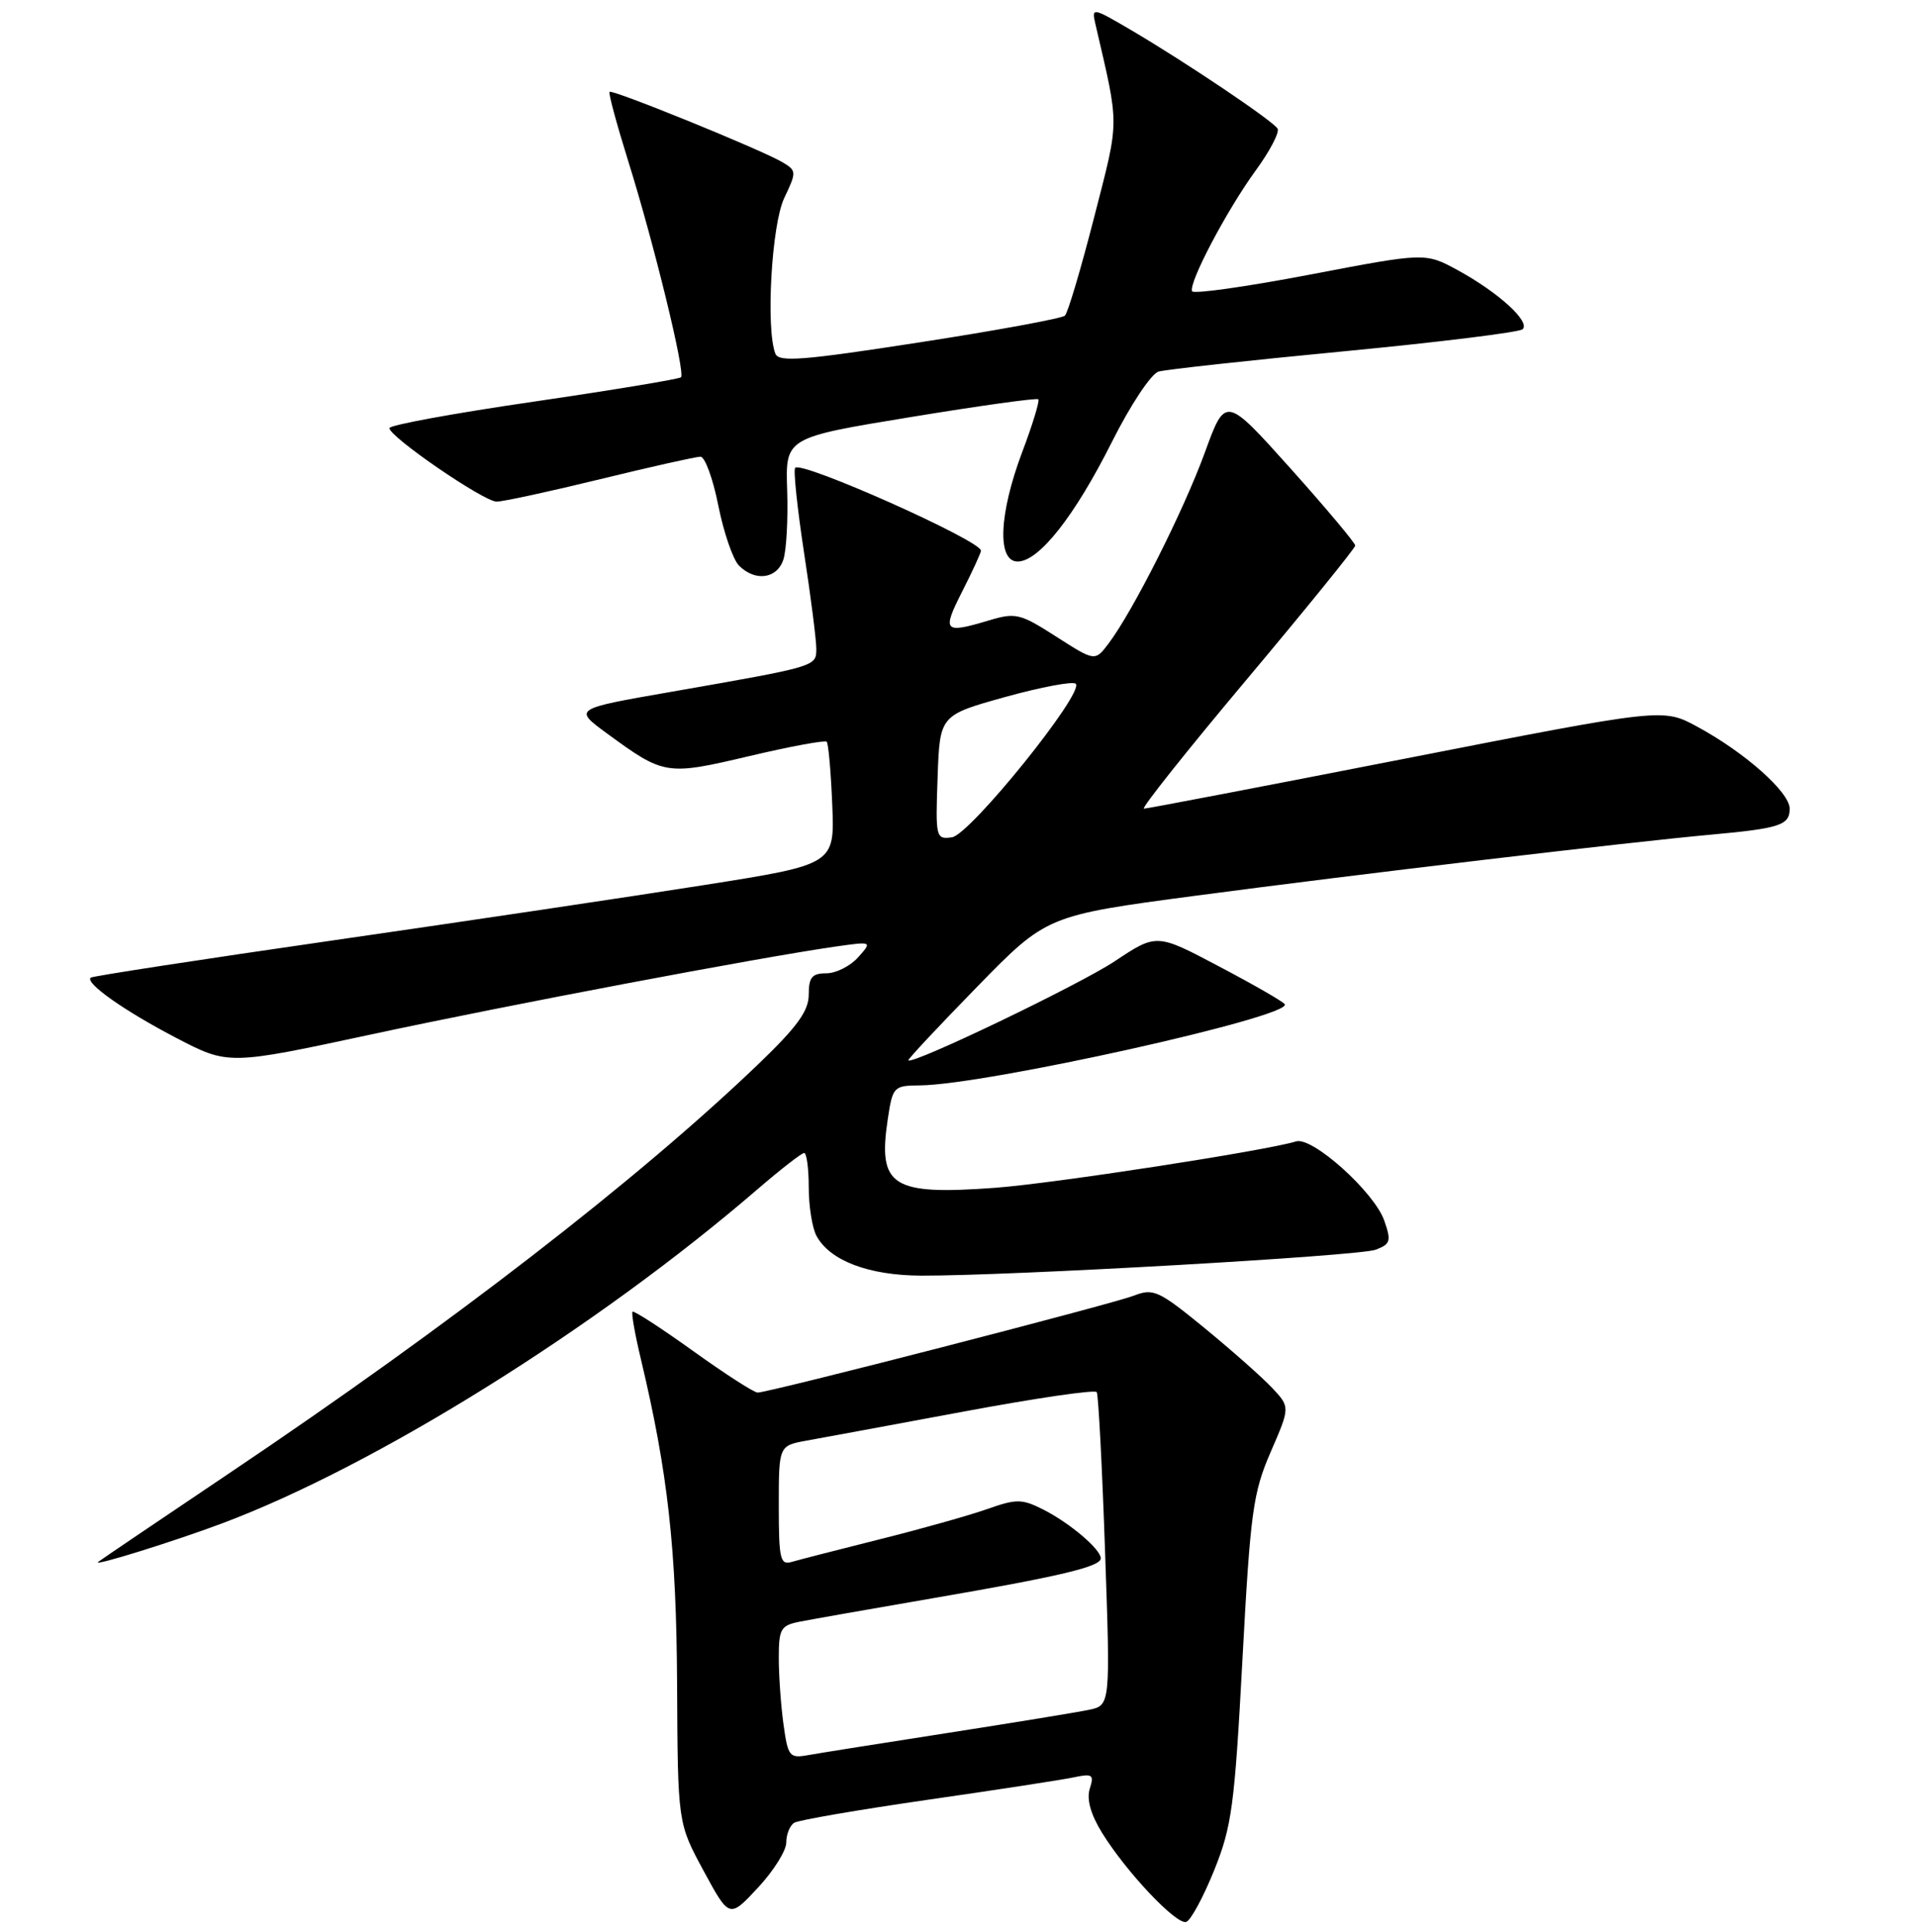 <?xml version="1.0" encoding="UTF-8" standalone="no"?>
<!DOCTYPE svg PUBLIC "-//W3C//DTD SVG 1.1//EN" "http://www.w3.org/Graphics/SVG/1.1/DTD/svg11.dtd" >
<svg xmlns="http://www.w3.org/2000/svg" xmlns:xlink="http://www.w3.org/1999/xlink" version="1.1" viewBox="0 0 256 258">
 <g >
 <path fill="currentColor"
d=" M 162.13 249.84 C 164.50 243.97 164.87 241.22 165.92 221.63 C 166.98 201.90 167.33 199.38 169.69 193.93 C 172.29 187.94 172.29 187.94 169.89 185.38 C 168.58 183.98 164.51 180.38 160.87 177.39 C 154.69 172.34 154.03 172.04 151.37 173.07 C 148.34 174.23 102.68 186.00 101.18 186.00 C 100.69 186.00 96.81 183.50 92.55 180.44 C 88.28 177.38 84.65 175.02 84.47 175.20 C 84.29 175.37 84.79 178.21 85.58 181.51 C 89.20 196.71 90.33 206.87 90.42 225.00 C 90.51 243.50 90.51 243.50 93.95 249.86 C 97.40 256.23 97.40 256.23 101.20 252.15 C 103.29 249.91 105.00 247.19 105.00 246.10 C 105.00 245.01 105.48 243.82 106.06 243.46 C 106.64 243.10 114.63 241.73 123.81 240.40 C 132.99 239.08 141.78 237.73 143.35 237.40 C 145.90 236.86 146.13 237.02 145.53 238.91 C 145.09 240.30 145.64 242.31 147.15 244.77 C 150.37 250.00 157.10 257.13 158.41 256.70 C 159.01 256.51 160.68 253.42 162.13 249.84 Z  M 29.69 203.46 C 50.20 195.76 79.68 177.36 101.14 158.86 C 104.24 156.19 107.05 154.00 107.39 154.00 C 107.72 154.00 108.00 156.05 108.00 158.57 C 108.00 161.08 108.46 164.00 109.03 165.06 C 110.81 168.38 116.00 170.35 123.00 170.38 C 134.92 170.42 181.47 167.76 183.71 166.92 C 185.69 166.17 185.81 165.75 184.86 163.04 C 183.54 159.23 175.26 151.79 173.09 152.45 C 168.99 153.71 140.56 158.09 132.88 158.65 C 119.08 159.66 117.21 158.46 118.55 149.51 C 119.21 145.12 119.33 145.00 122.86 144.97 C 131.66 144.89 172.62 135.77 171.57 134.13 C 171.35 133.78 167.41 131.51 162.81 129.09 C 154.46 124.67 154.46 124.67 148.88 128.38 C 144.10 131.55 121.90 142.21 121.30 141.63 C 121.18 141.52 125.30 137.12 130.44 131.85 C 139.78 122.28 139.78 122.28 159.64 119.64 C 181.21 116.78 217.31 112.50 228.50 111.48 C 237.72 110.64 239.00 110.21 239.00 108.01 C 239.00 105.81 232.99 100.48 226.62 97.04 C 222.07 94.58 222.07 94.58 187.78 101.30 C 168.93 104.99 153.17 108.01 152.76 108.01 C 152.35 108.00 158.52 100.24 166.49 90.75 C 174.45 81.26 180.97 73.22 180.98 72.87 C 180.99 72.53 177.10 67.89 172.33 62.56 C 163.65 52.88 163.65 52.88 160.90 60.43 C 158.08 68.18 151.30 81.63 148.05 85.94 C 146.23 88.35 146.23 88.35 141.06 85.04 C 136.24 81.94 135.63 81.80 132.08 82.86 C 126.04 84.67 125.77 84.38 128.48 79.03 C 129.87 76.30 131.00 73.83 131.00 73.55 C 131.00 72.21 107.11 61.55 106.19 62.48 C 105.93 62.74 106.46 67.80 107.36 73.73 C 108.27 79.65 109.01 85.46 109.01 86.62 C 109.00 89.04 109.20 88.98 89.54 92.42 C 76.58 94.68 76.58 94.68 81.04 97.95 C 88.69 103.55 88.98 103.60 100.02 101.00 C 105.50 99.70 110.17 98.84 110.40 99.07 C 110.63 99.31 110.96 103.09 111.14 107.48 C 111.47 115.46 111.47 115.46 93.98 118.22 C 84.37 119.74 62.10 123.06 44.50 125.60 C 26.90 128.14 12.32 130.38 12.11 130.58 C 11.34 131.30 16.61 135.02 23.50 138.61 C 30.50 142.26 30.50 142.26 49.50 138.18 C 67.97 134.21 101.39 127.89 111.50 126.44 C 116.50 125.73 116.50 125.73 114.60 127.86 C 113.55 129.04 111.63 130.00 110.35 130.00 C 108.44 130.00 108.00 130.53 108.00 132.84 C 108.00 135.03 106.47 137.14 101.25 142.15 C 85.16 157.58 60.06 176.99 30.59 196.79 C 21.19 203.11 13.32 208.44 13.09 208.63 C 12.36 209.27 23.33 205.85 29.69 203.46 Z  M 104.61 74.75 C 105.02 73.51 105.25 69.34 105.12 65.48 C 104.88 58.45 104.88 58.45 121.59 55.71 C 130.78 54.20 138.46 53.13 138.66 53.33 C 138.86 53.53 137.90 56.70 136.51 60.37 C 133.39 68.66 133.13 75.00 135.90 75.00 C 138.74 75.00 143.50 68.96 148.49 59.02 C 150.98 54.06 153.73 49.92 154.72 49.63 C 155.70 49.35 166.85 48.13 179.50 46.92 C 192.15 45.71 202.87 44.38 203.33 43.98 C 204.43 43.00 200.12 39.07 194.69 36.10 C 190.34 33.73 190.34 33.73 174.92 36.68 C 166.44 38.30 159.36 39.30 159.19 38.90 C 158.72 37.76 163.84 28.06 167.69 22.77 C 169.59 20.17 170.90 17.65 170.61 17.18 C 169.96 16.12 158.40 8.35 151.12 4.06 C 145.87 0.98 145.76 0.96 146.28 3.20 C 149.52 17.20 149.53 15.68 146.12 29.00 C 144.36 35.86 142.61 41.78 142.21 42.16 C 141.82 42.53 133.08 44.14 122.79 45.73 C 107.18 48.15 103.98 48.40 103.54 47.23 C 102.25 43.88 103.04 29.98 104.73 26.45 C 106.39 22.96 106.38 22.79 104.49 21.67 C 101.75 20.03 81.77 11.90 81.40 12.27 C 81.23 12.43 82.36 16.60 83.90 21.54 C 87.32 32.46 91.55 49.79 90.94 50.39 C 90.70 50.63 81.84 52.10 71.25 53.65 C 60.66 55.19 52.00 56.78 52.00 57.18 C 52.00 58.35 64.61 67.00 66.32 67.00 C 67.18 67.00 73.41 65.65 80.16 64.00 C 86.92 62.35 92.94 61.00 93.54 61.00 C 94.14 61.00 95.22 63.95 95.93 67.55 C 96.65 71.15 97.89 74.75 98.69 75.55 C 100.85 77.71 103.76 77.32 104.61 74.75 Z  M 104.63 230.31 C 104.28 227.79 104.00 223.79 104.00 221.44 C 104.00 217.57 104.26 217.11 106.75 216.61 C 108.26 216.31 116.25 214.90 124.50 213.48 C 141.65 210.53 147.00 209.25 147.00 208.14 C 147.00 206.93 142.86 203.42 139.33 201.63 C 136.46 200.18 135.75 200.18 131.83 201.56 C 129.45 202.40 123.00 204.22 117.50 205.59 C 112.00 206.97 106.71 208.33 105.75 208.61 C 104.19 209.08 104.00 208.28 104.00 201.11 C 104.00 193.09 104.00 193.09 107.75 192.41 C 109.81 192.04 119.28 190.29 128.78 188.52 C 138.29 186.75 146.24 185.58 146.46 185.94 C 146.68 186.29 147.18 195.85 147.57 207.18 C 148.29 227.78 148.29 227.78 145.39 228.38 C 143.80 228.71 135.30 230.10 126.50 231.47 C 117.70 232.84 109.32 234.17 107.88 234.43 C 105.43 234.87 105.22 234.60 104.63 230.31 Z  M 125.21 103.84 C 125.50 95.53 125.50 95.53 134.25 93.09 C 139.06 91.76 143.30 90.96 143.66 91.33 C 144.85 92.51 129.56 111.47 127.14 111.83 C 124.98 112.14 124.92 111.93 125.21 103.84 Z "/>
</g>
</svg>